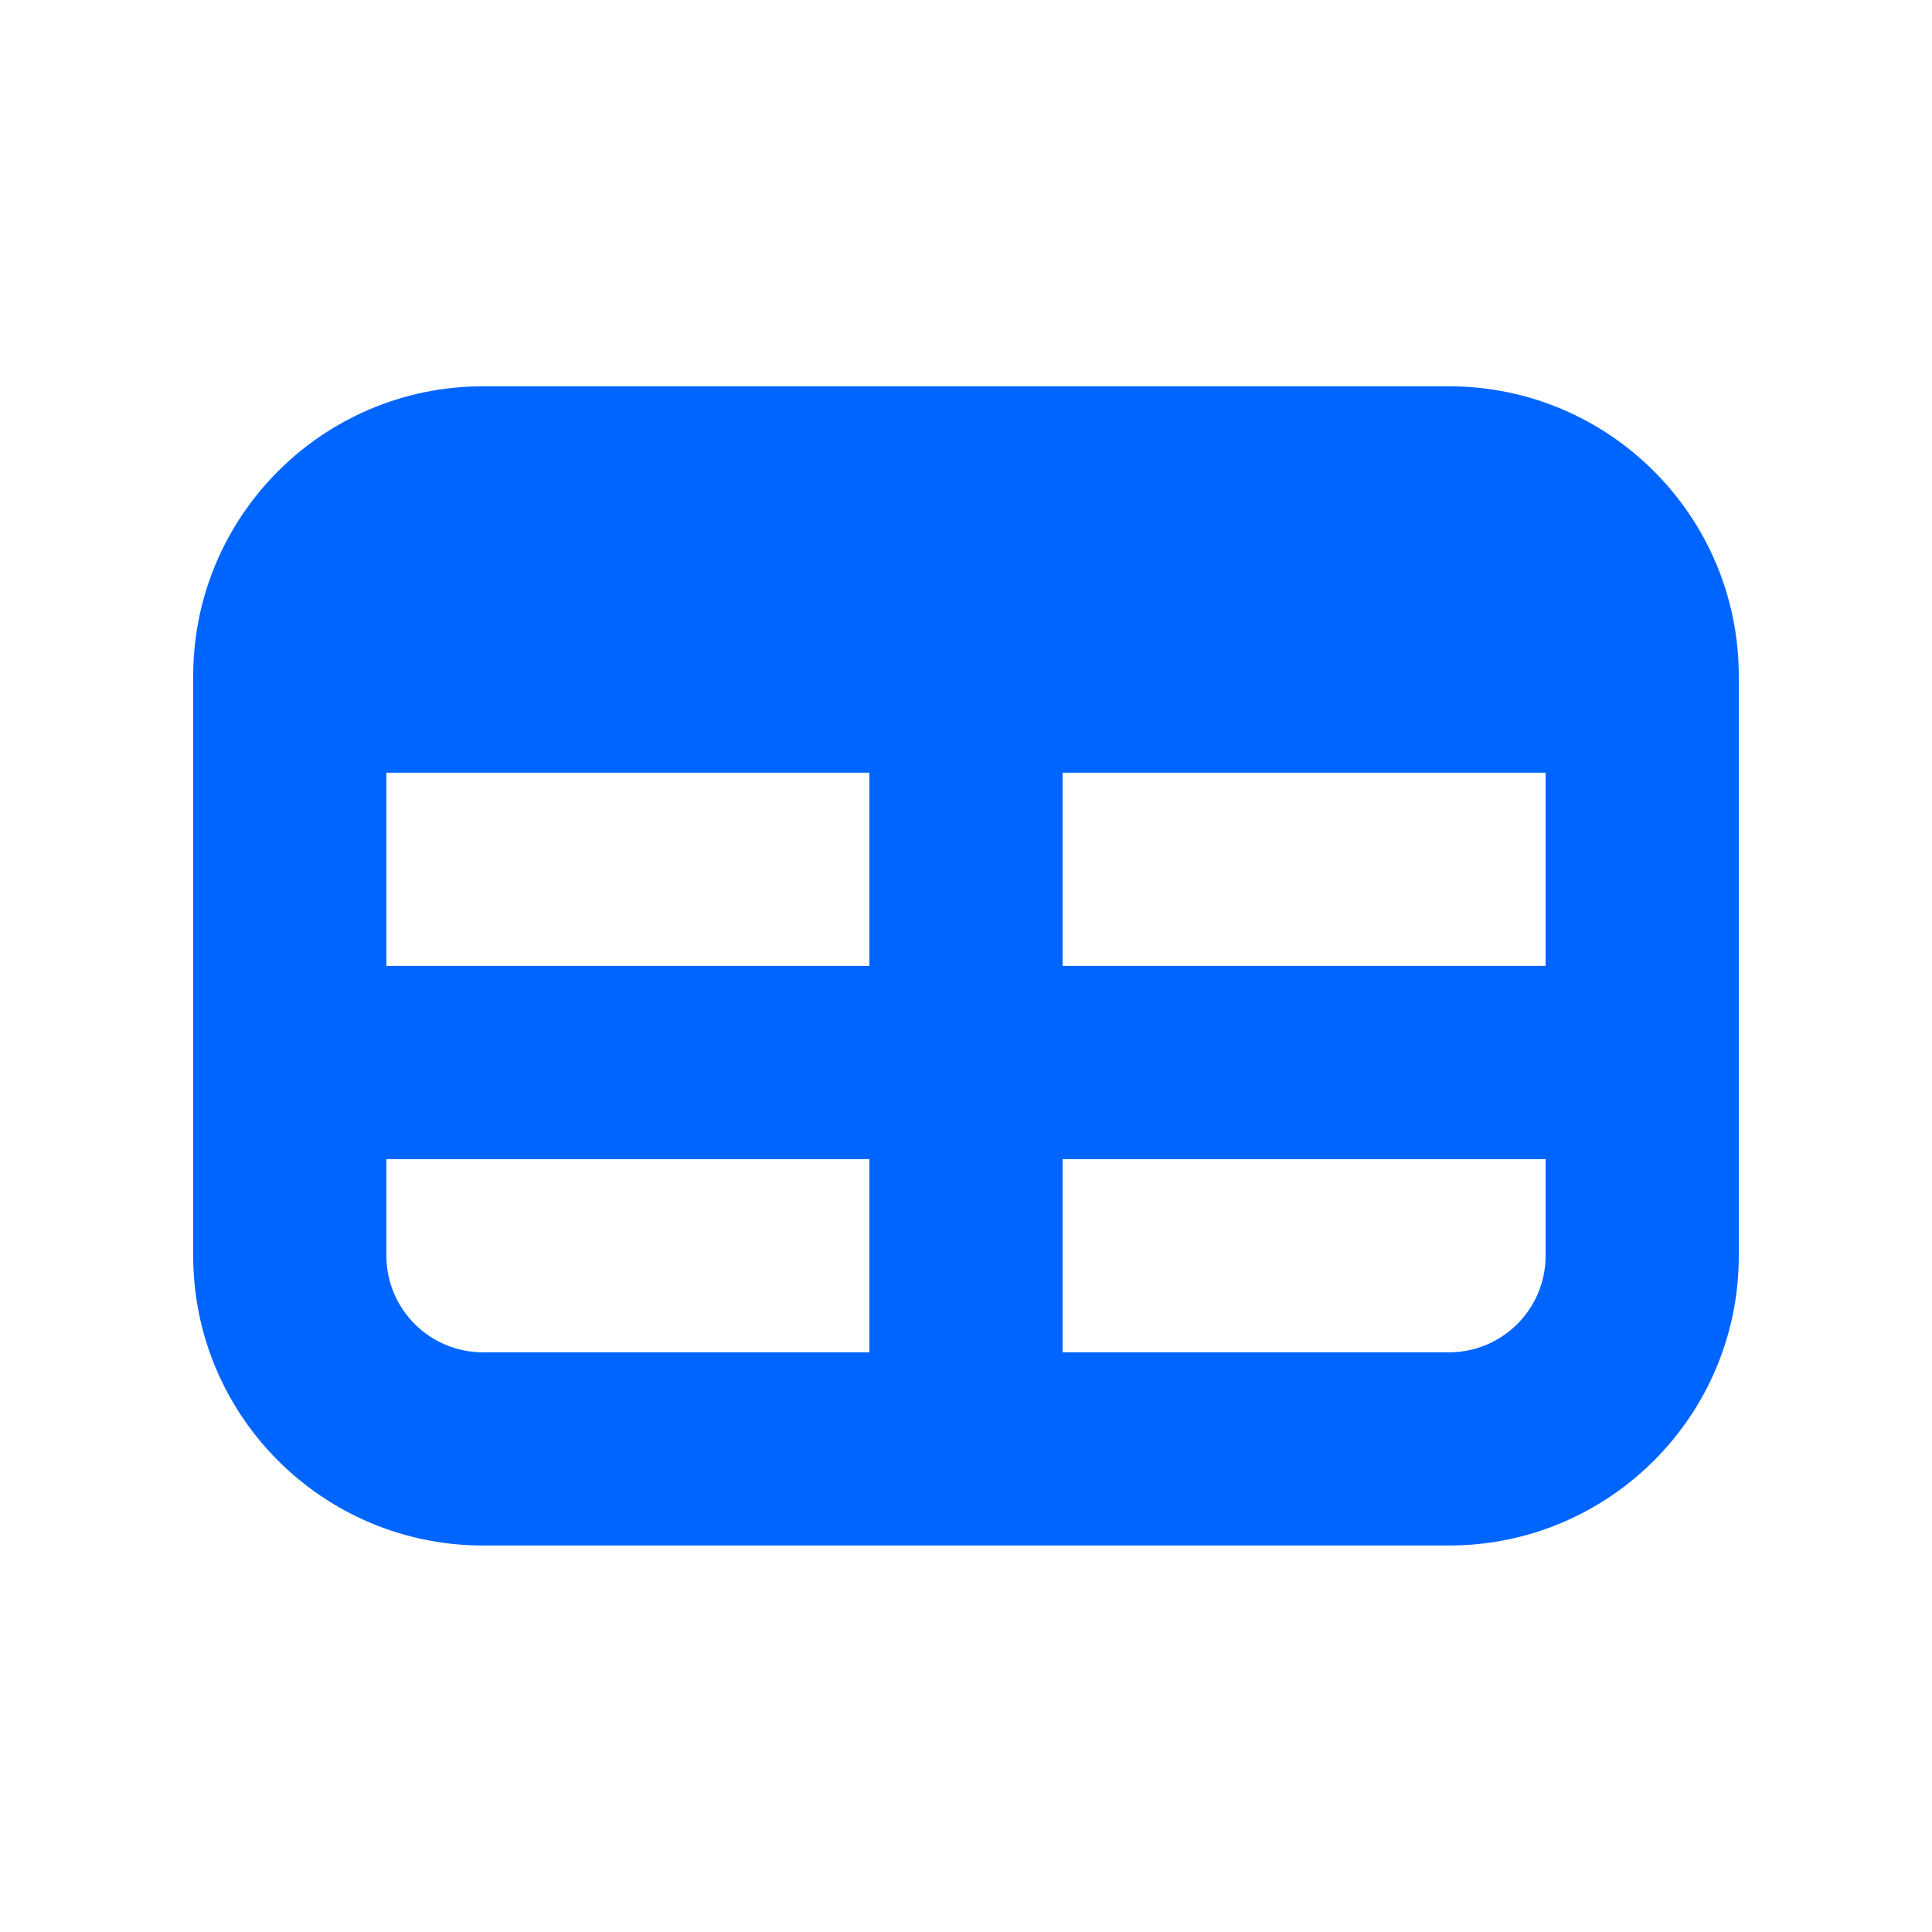 <svg width="21" height="21" viewBox="0 0 21 21" fill="none" xmlns="http://www.w3.org/2000/svg">
<path fill-rule="evenodd" clip-rule="evenodd" d="M5.25 4.199C3.51 4.199 2.1 5.61 2.1 7.349V13.649C2.1 15.389 3.51 16.799 5.25 16.799H15.75C17.49 16.799 18.9 15.389 18.9 13.649V7.349C18.9 5.61 17.49 4.199 15.75 4.199H5.25ZM4.2 13.649V12.599H9.45V14.699H5.25C4.67 14.699 4.2 14.229 4.2 13.649ZM11.55 14.699H15.75C16.33 14.699 16.8 14.229 16.8 13.649V12.599H11.55V14.699ZM11.55 10.499H16.8V8.399H11.55V10.499ZM9.45 8.399H4.2V10.499H9.45V8.399Z" fill="#0065FF"/>
</svg>
